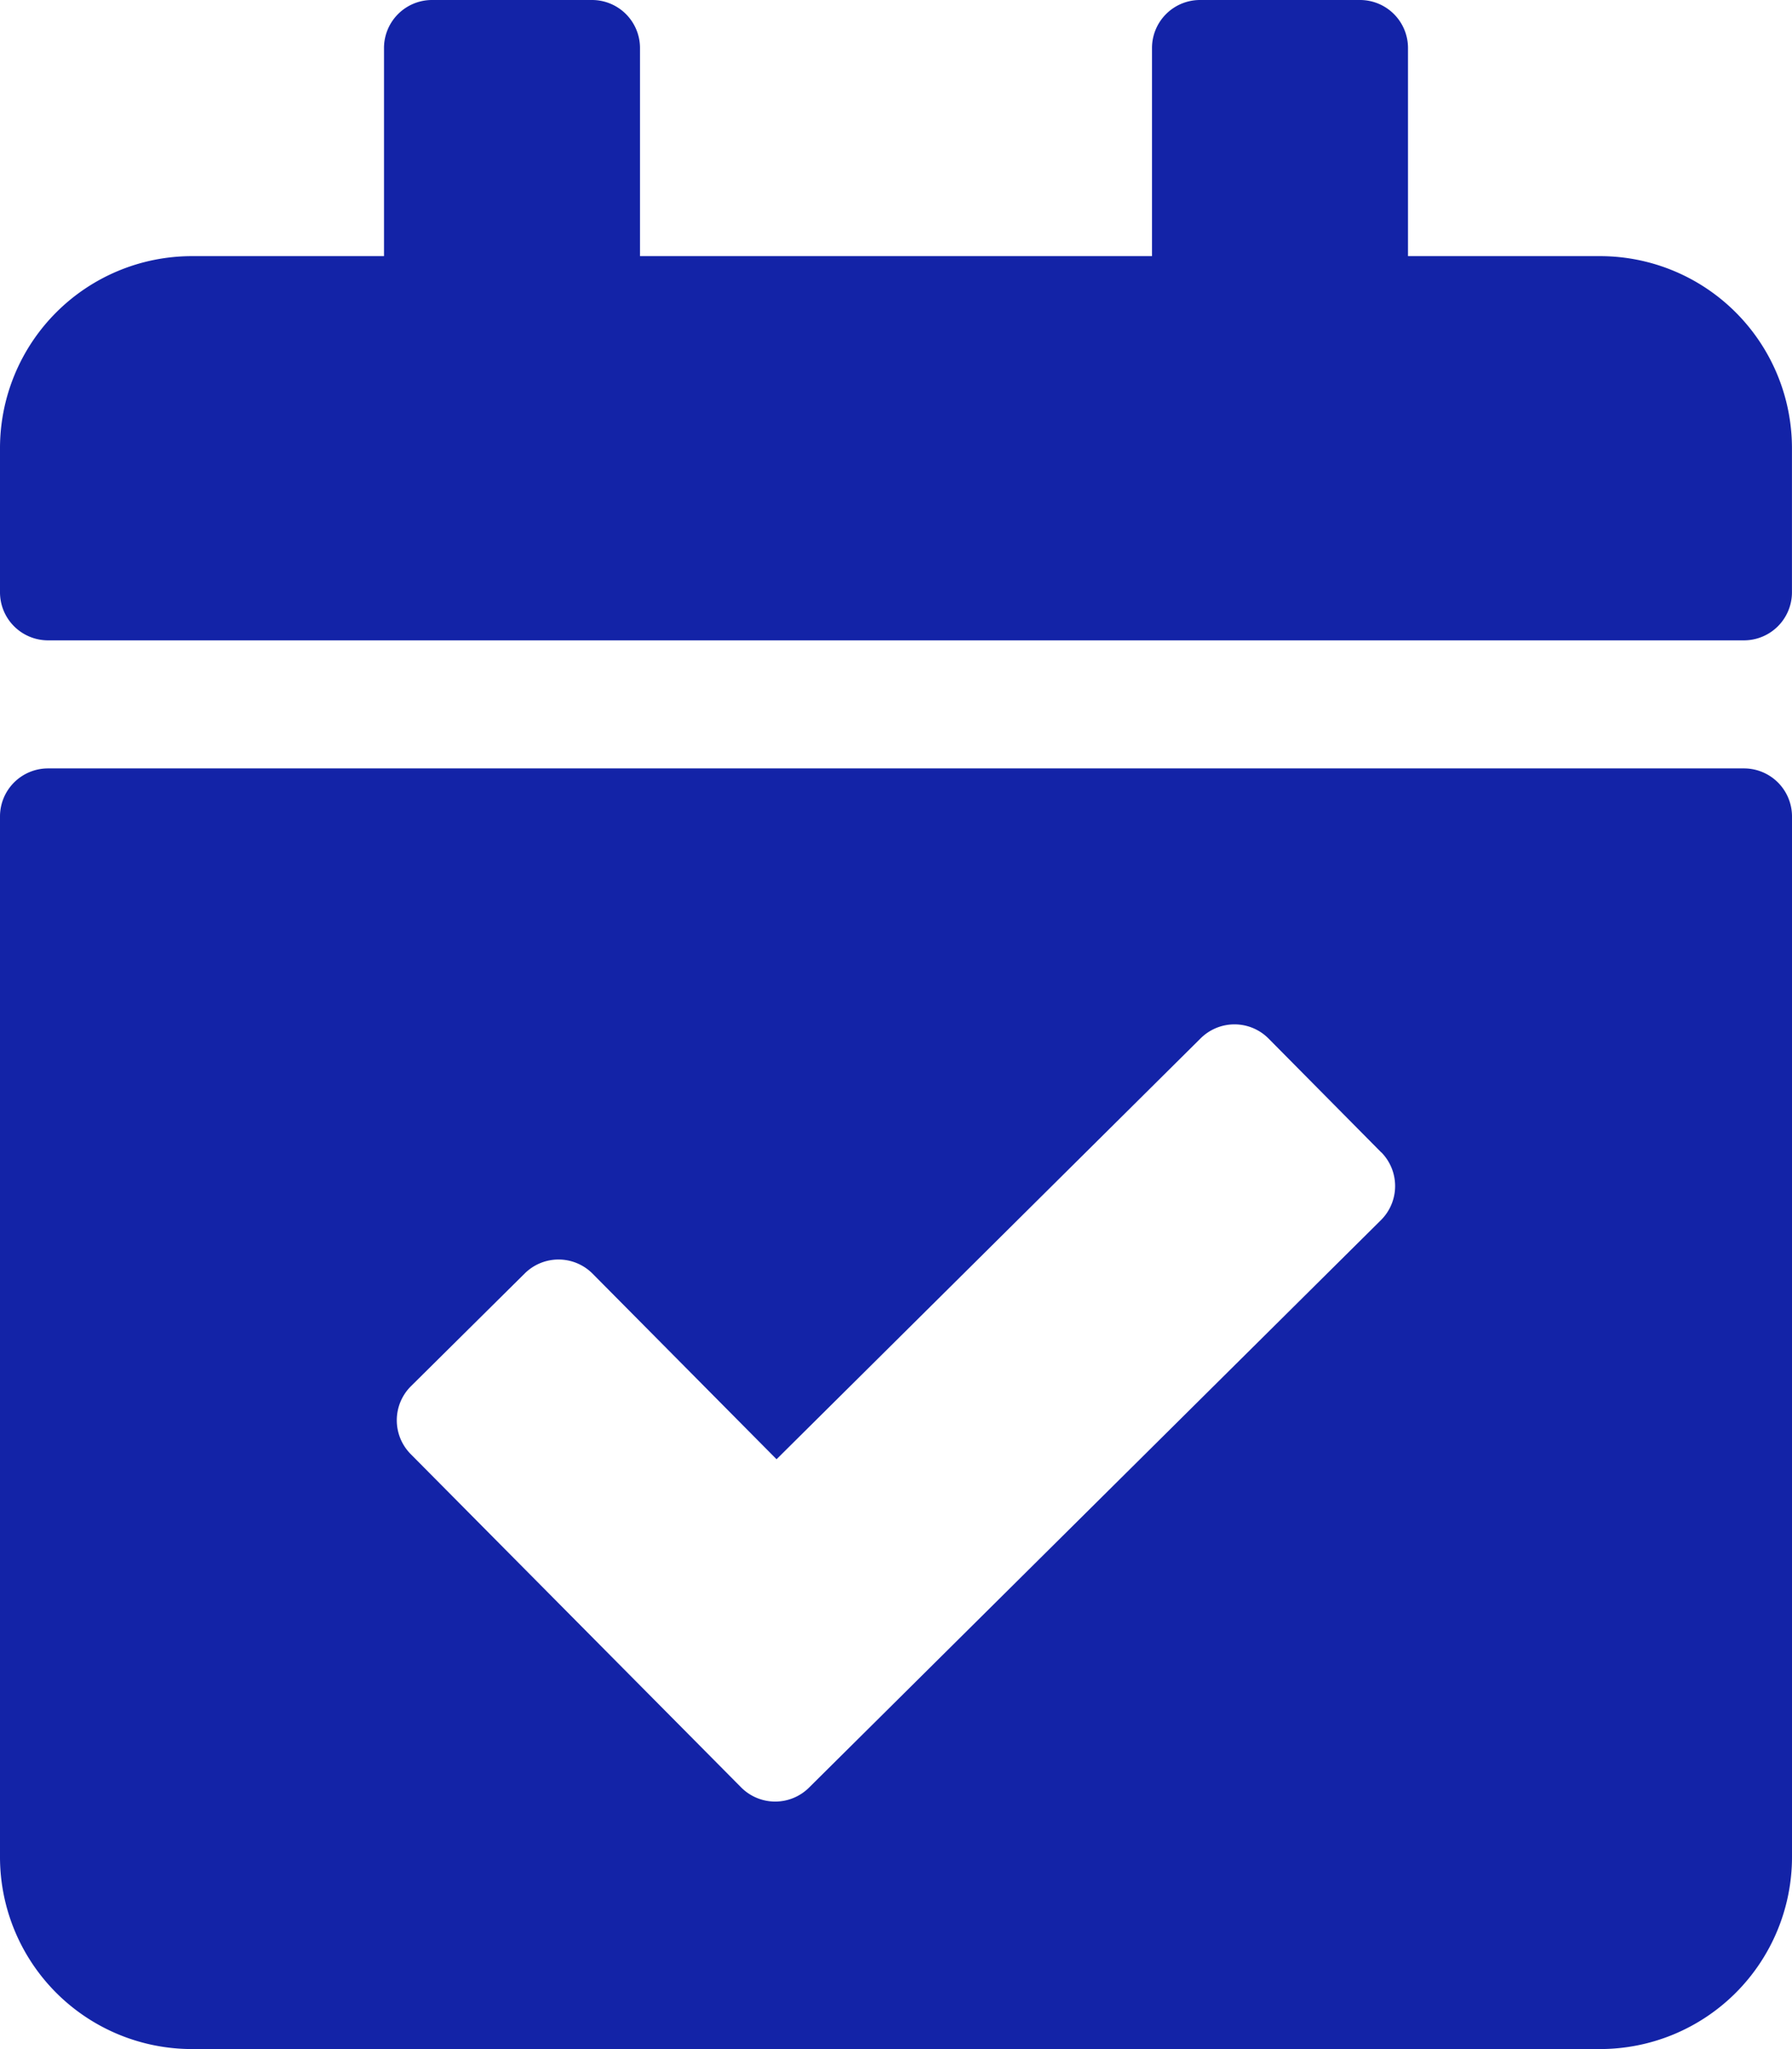 <svg xmlns="http://www.w3.org/2000/svg" width="39.382" height="45.008" viewBox="0 0 39.382 45.008"><defs><style>.a{fill:#1323a7;}</style></defs><path class="a" d="M38.327,14.065H1.055A1.055,1.055,0,0,1,0,13.01V9.845A4.219,4.219,0,0,1,4.219,5.626H8.439V1.055A1.055,1.055,0,0,1,9.494,0H13.01a1.055,1.055,0,0,1,1.055,1.055V5.626H25.317V1.055A1.055,1.055,0,0,1,26.372,0h3.516a1.055,1.055,0,0,1,1.055,1.055V5.626h4.219a4.219,4.219,0,0,1,4.219,4.219V13.01A1.055,1.055,0,0,1,38.327,14.065ZM1.055,16.878H38.327a1.055,1.055,0,0,1,1.055,1.055V40.788a4.219,4.219,0,0,1-4.219,4.219H4.219A4.219,4.219,0,0,1,0,40.788V17.933A1.055,1.055,0,0,1,1.055,16.878Zm29.3,8.434-2.476-2.5a1.055,1.055,0,0,0-1.492-.006l-9.321,9.246-4.042-4.075a1.055,1.055,0,0,0-1.492-.006l-2.5,2.476a1.055,1.055,0,0,0-.006,1.492l7.261,7.32a1.055,1.055,0,0,0,1.492.006L30.348,26.8a1.055,1.055,0,0,0,.006-1.492Z"/></svg>